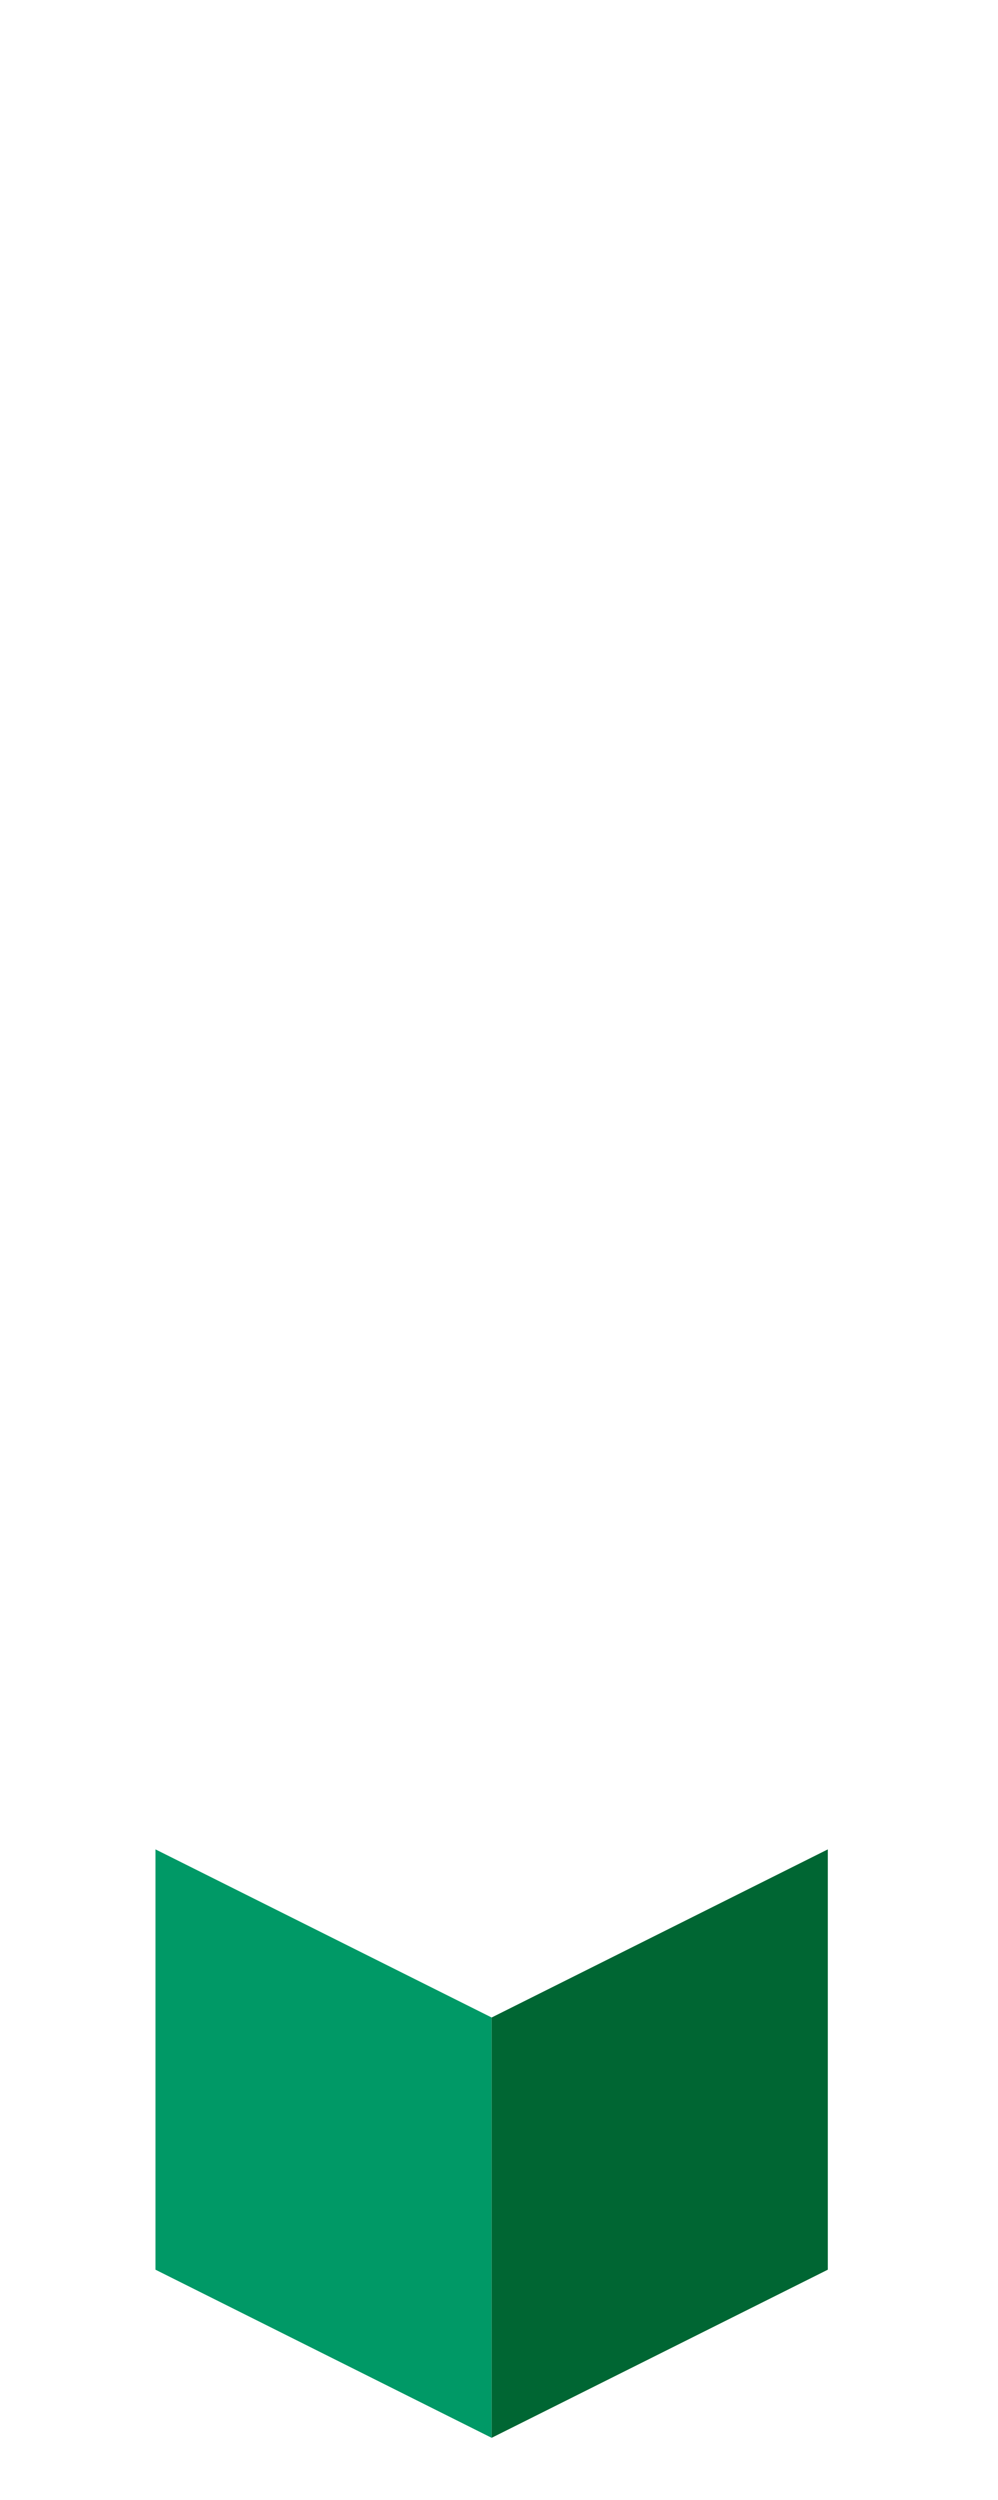 <?xml version="1.0" encoding="UTF-8" standalone="no"?>
<svg xmlns:ffdec="https://www.free-decompiler.com/flash" xmlns:xlink="http://www.w3.org/1999/xlink" ffdec:objectType="frame" height="118.95px" width="47.5px" xmlns="http://www.w3.org/2000/svg">
  <g transform="matrix(1.0, 0.0, 0.0, 1.0, 23.35, 95.7)">
    <use ffdec:characterId="13" height="28.0" transform="matrix(1.0, 0.0, 0.0, 1.0, -15.95, -7.7)" width="32.0" xlink:href="#shape0"/>
  </g>
  <defs>
    <g id="shape0" transform="matrix(1.0, 0.0, 0.0, 1.0, 15.95, 7.7)">
      <path d="M0.05 0.3 L0.05 20.3 -15.95 12.3 -15.95 -7.7 0.05 0.3" fill="#009966" fill-rule="evenodd" stroke="none"/>
      <path d="M0.05 0.3 L16.05 -7.7 16.05 12.3 0.05 20.3 0.05 0.3" fill="#006633" fill-rule="evenodd" stroke="none"/>
    </g>
  </defs>
</svg>
